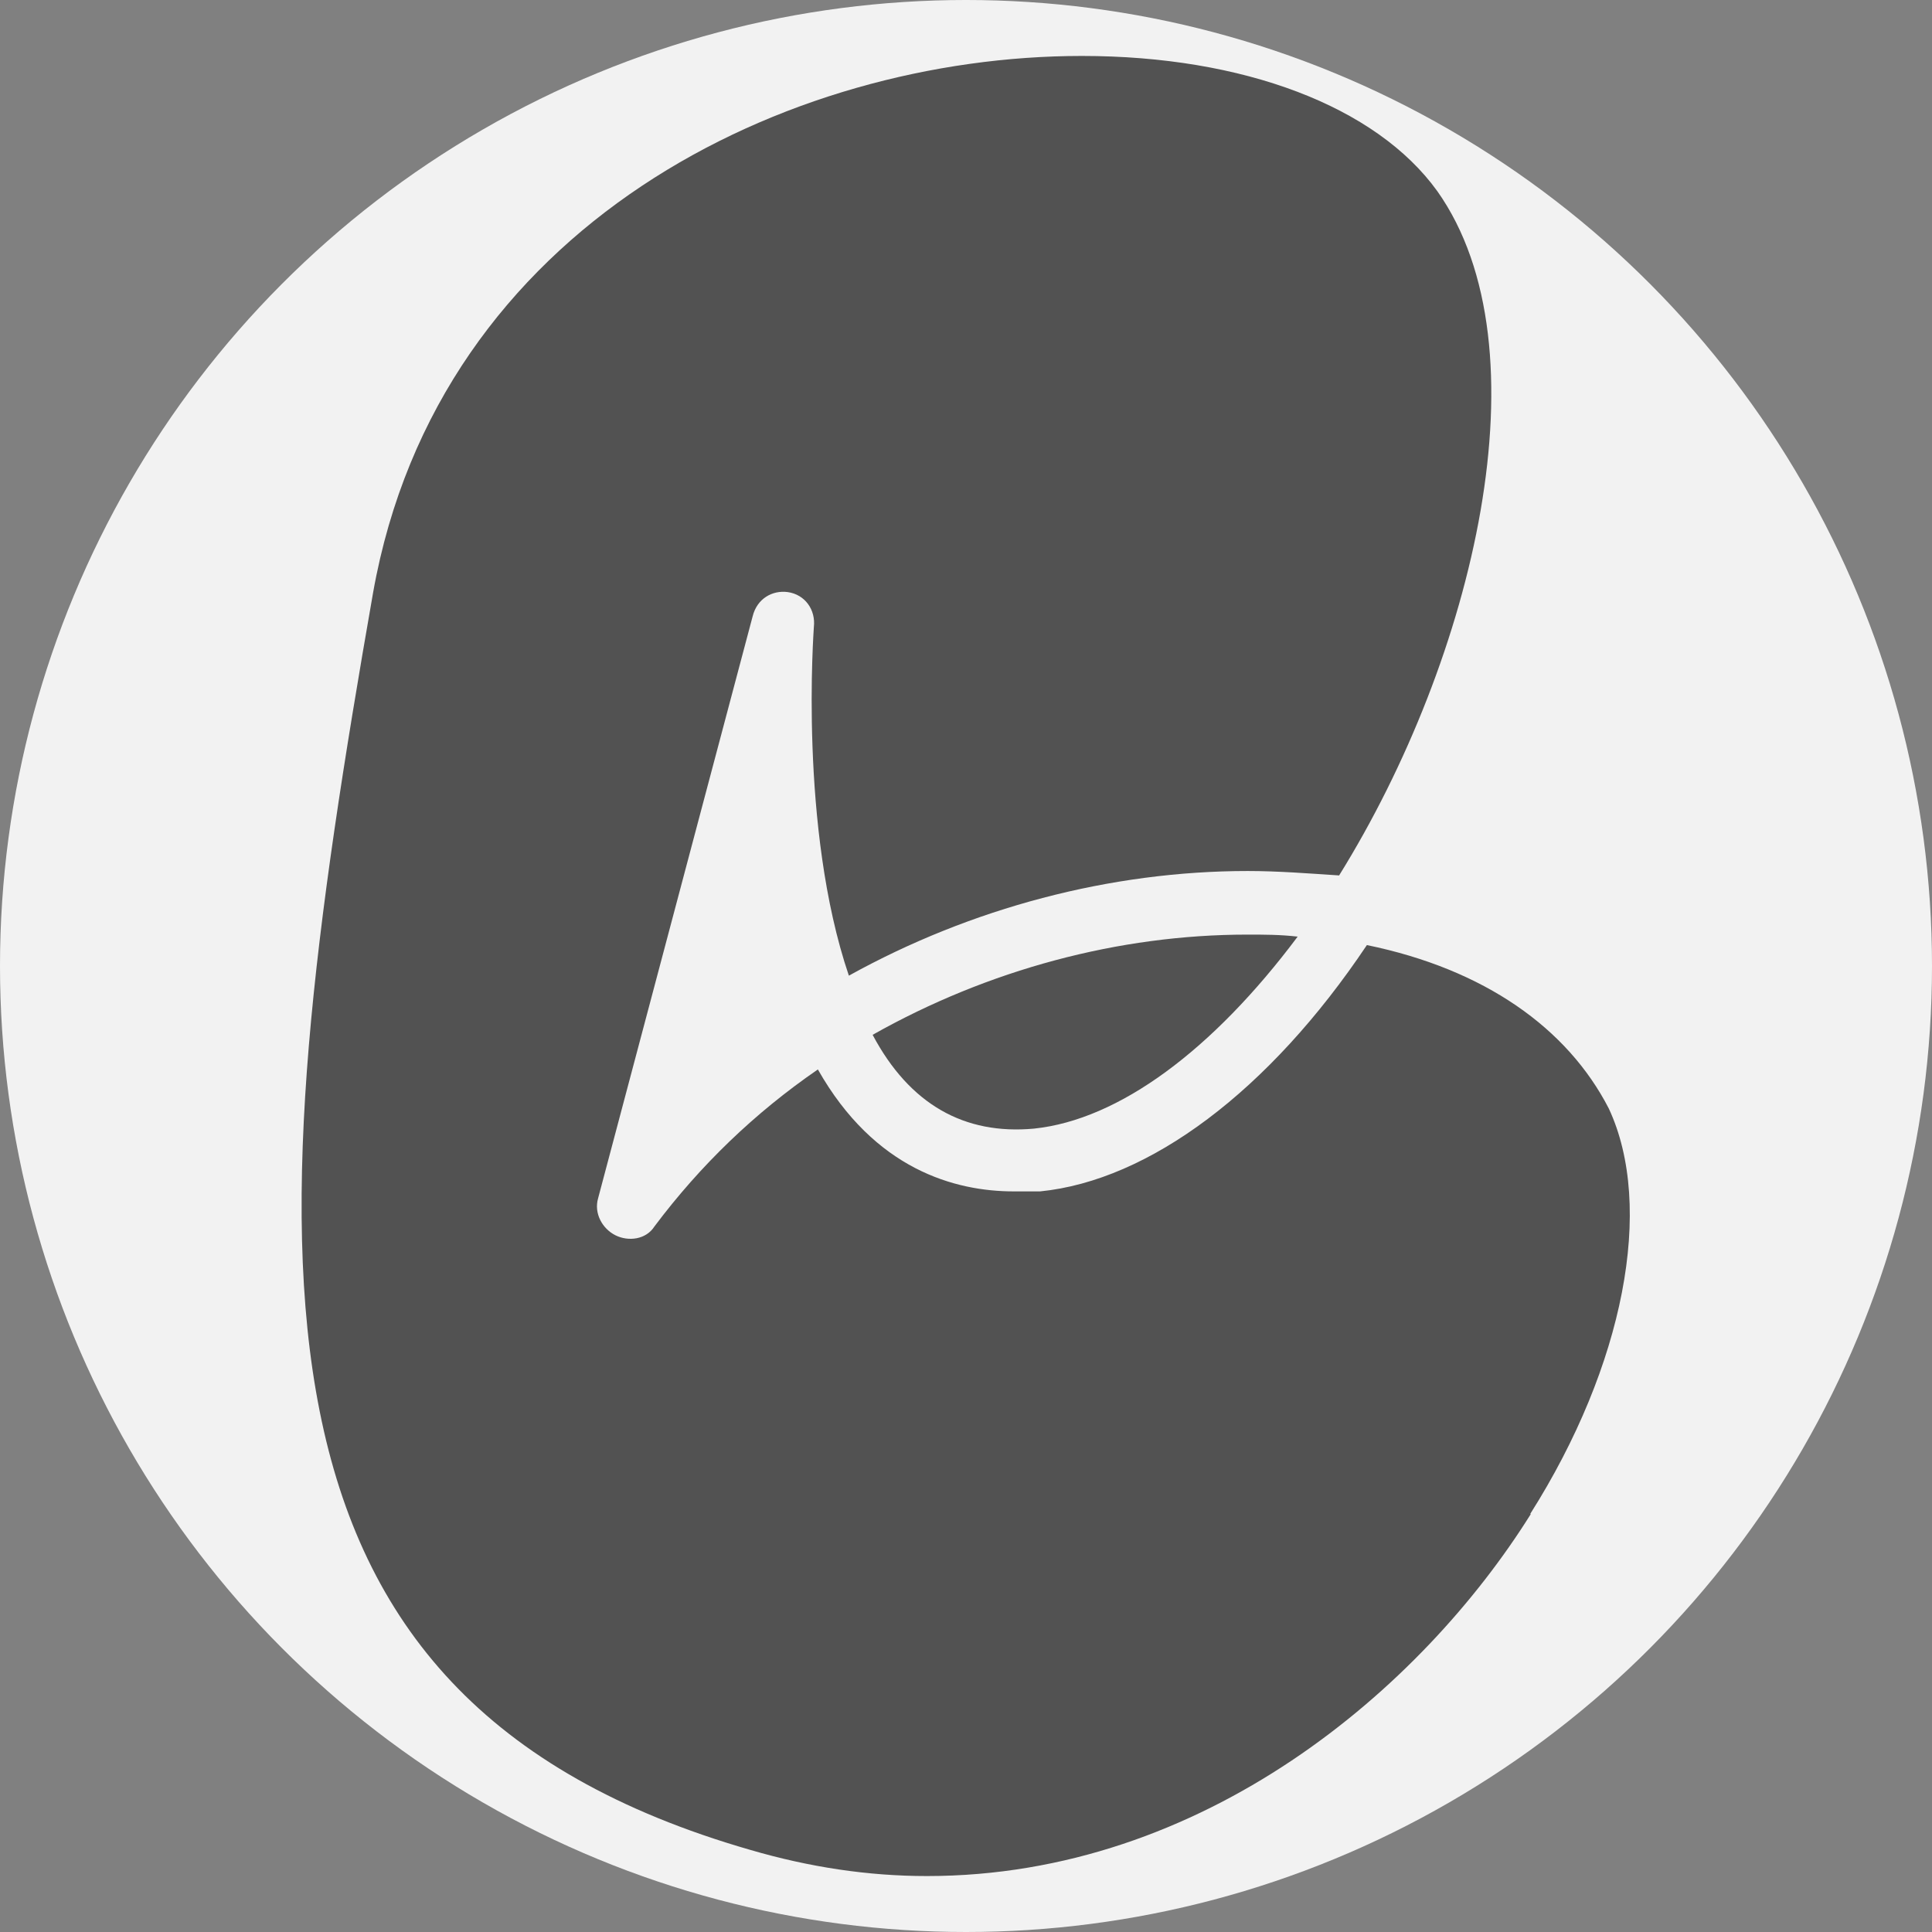 <?xml version="1.0" encoding="UTF-8"?>
<svg id="Layer_1" data-name="Layer 1" xmlns="http://www.w3.org/2000/svg" viewBox="0 0 48 48">
  <rect x="0" y="0" width="48" height="48" fill="#808080" stroke="none"/>
  <defs>
    <style>
      .cls-1 {
        fill: #f2f2f2;
      }

      .cls-2 {
        fill: #525252;
      }
    </style>
  </defs>
  <circle class="cls-1" cx="24" cy="24" r="24"/>
  <path class="cls-2" d="m38.03,37.62c-2.71,4.33-8.12,8.99-15,8.99-1.46,0-2.92-.22-4.39-.65-13.16-3.79-12.24-14.84-9.37-31.24C10.9,5.56,19.57,1.39,26.88,1.39c4.01,0,7.31,1.25,8.83,3.36,2.76,3.9.92,11.59-2.44,17-.76-.05-1.52-.11-2.27-.11-3.41,0-6.88.92-9.91,2.6-1.25-3.68-.87-8.61-.87-8.66.05-.43-.22-.81-.65-.87-.38-.05-.76.16-.87.6l-3.84,14.46c-.11.38.11.76.43.92.32.16.76.11.97-.22,1.14-1.52,2.49-2.82,4.06-3.9,1.41,2.49,3.41,3.03,4.87,3.03h.65c2.71-.27,5.69-2.49,8.12-6.12,2.92.6,4.98,2.06,6.01,4.06,1.14,2.44.38,6.39-1.95,10.07Zm-5.79-14.35c-2.11,2.82-4.44,4.55-6.55,4.77-1.73.16-3.09-.6-4.01-2.33,2.87-1.62,6.12-2.49,9.31-2.49.43,0,.81,0,1.25.05Z"/>
</svg>